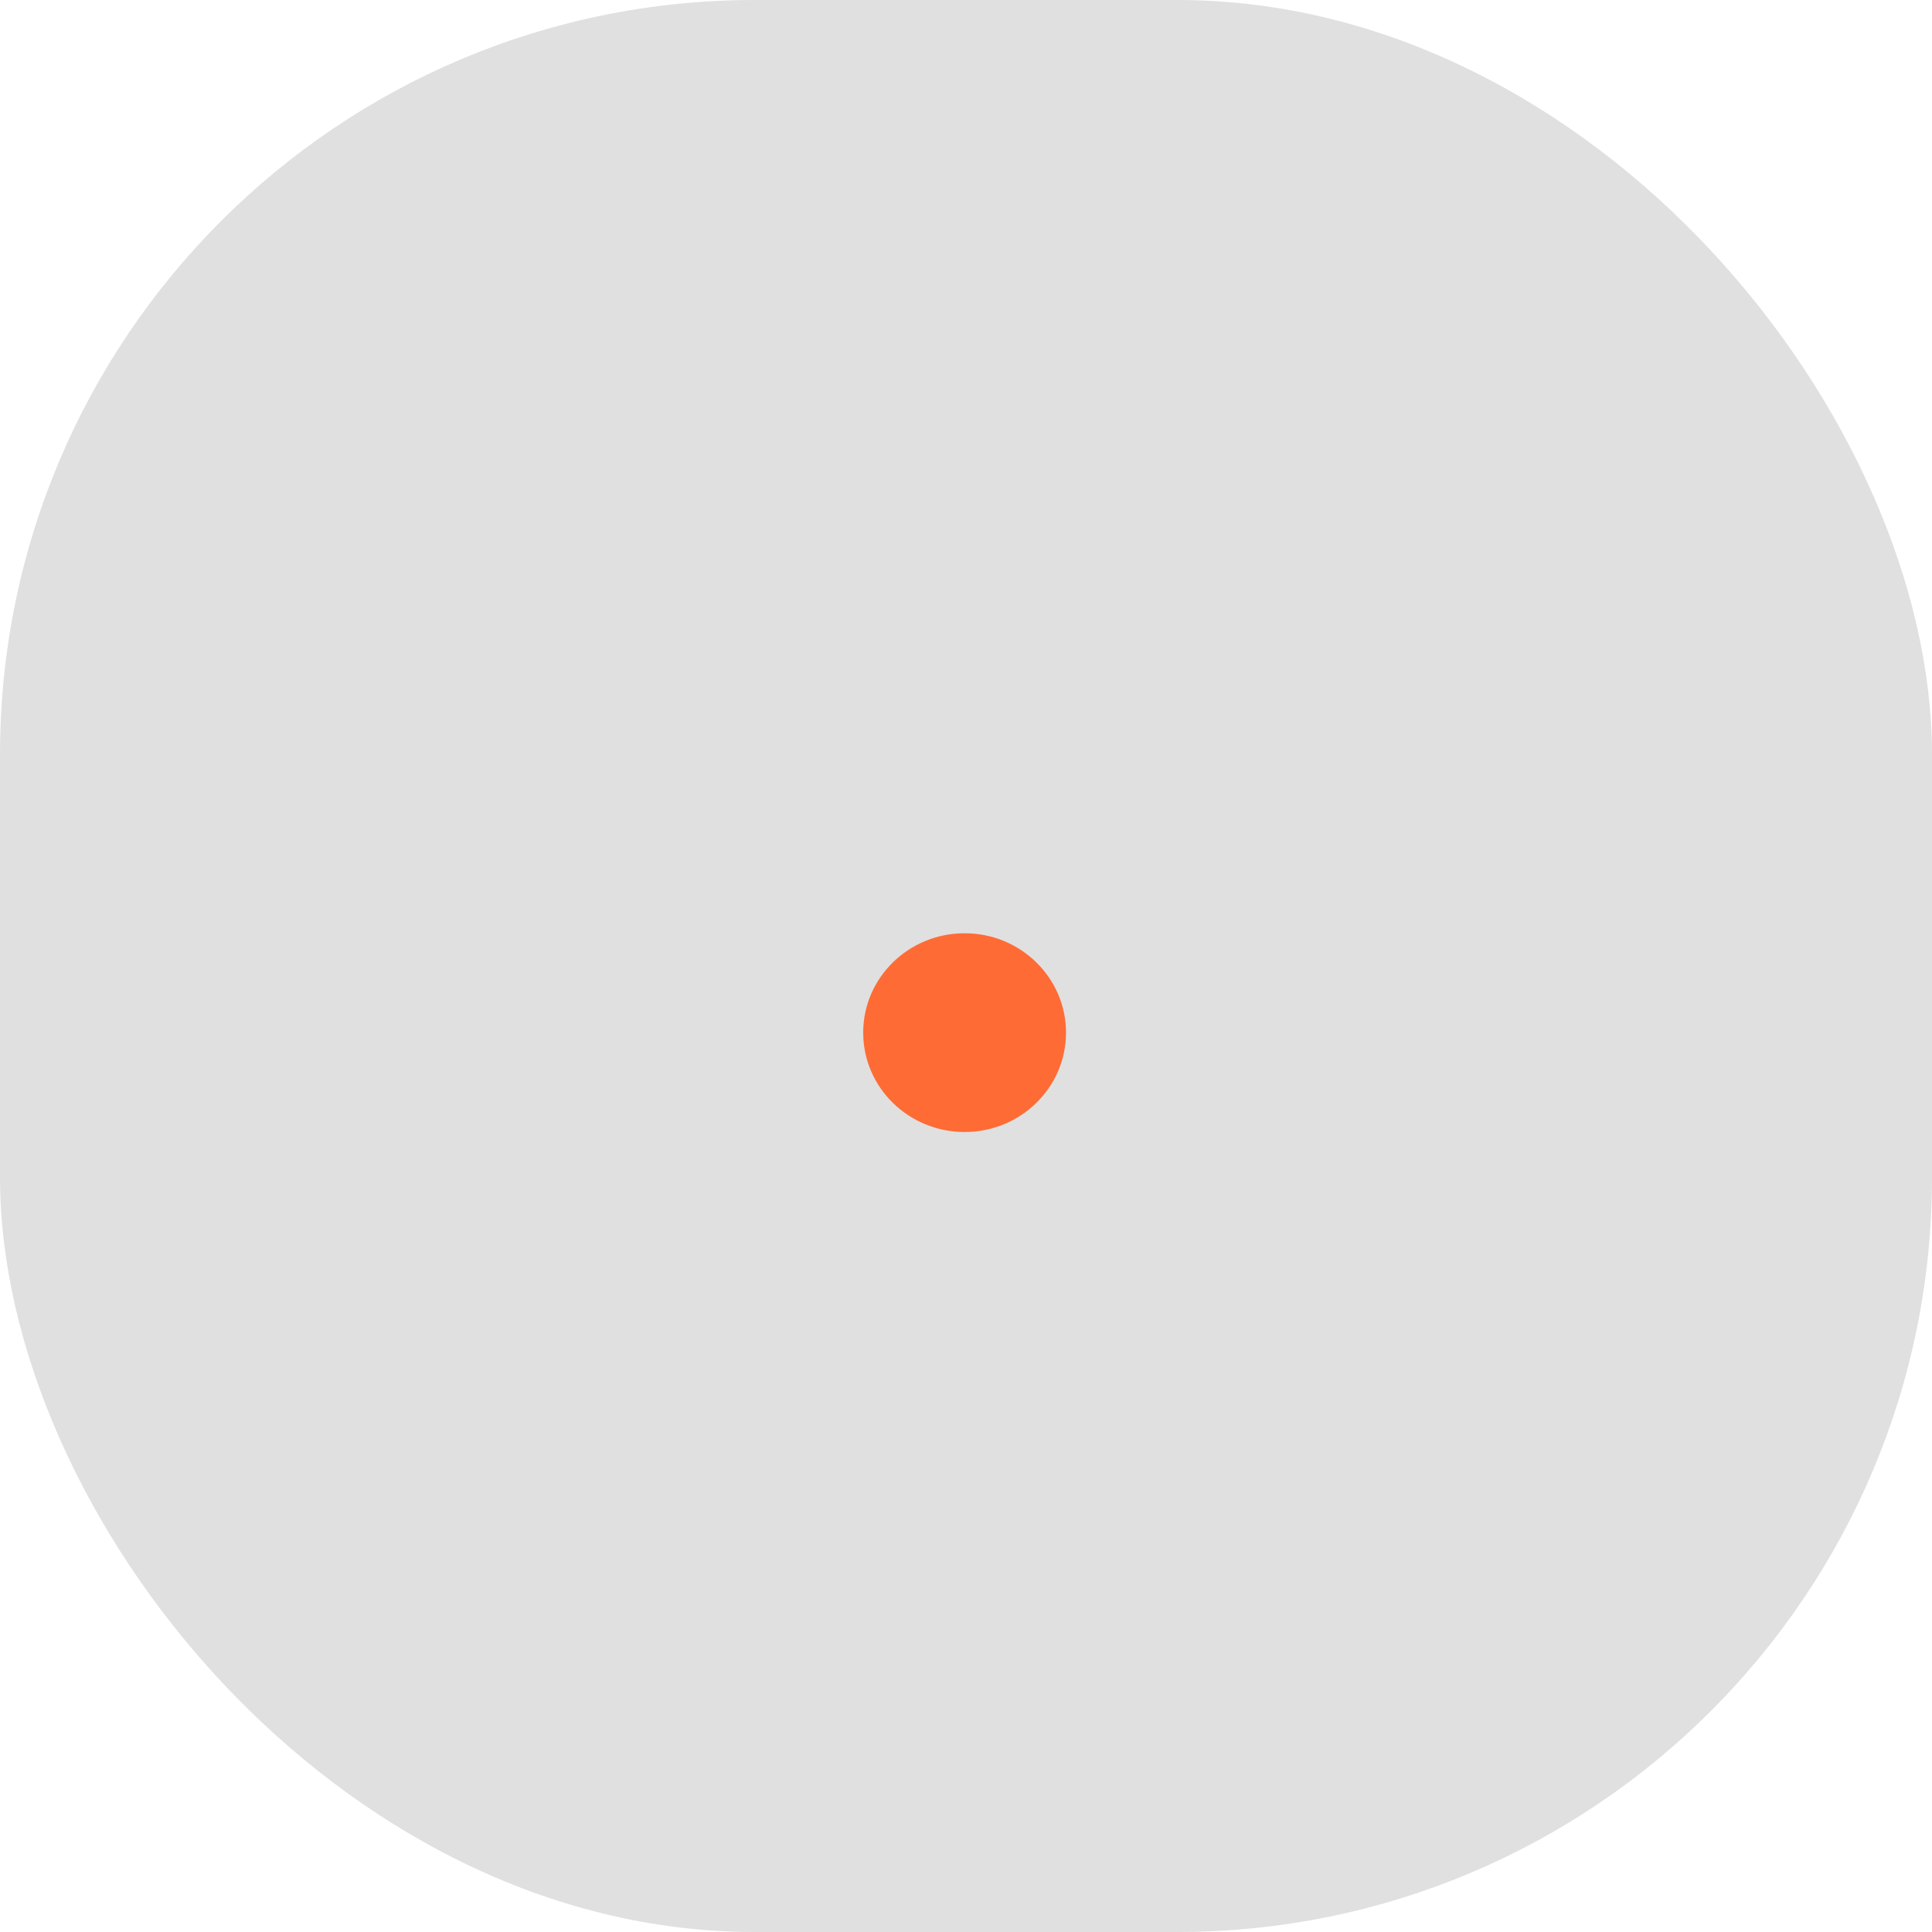 <svg width="64" height="64" viewBox="0 0 64 64" xmlns="http://www.w3.org/2000/svg"><defs><filter id="neumorphism-shadow"><feDropShadow dx="2.56" dy="2.56" stdDeviation="3.072" flood-color="rgba(0,0,0,0.12)"/><feDropShadow dx="-2.56" dy="-2.56" stdDeviation="3.072" flood-color="rgba(255,255,255,0.7)"/></filter></defs><rect width="64" height="64" rx="25" ry="25" fill="#e0e0e0" filter="url(#neumorphism-shadow)"/><g transform="translate(18.185, 16) scale(0.118)"><path d="M116.684 182.2C132.407 182.2 145.153 169.709 145.153 154.301C145.153 138.892 132.407 126.401 116.684 126.401C100.961 126.401 88.215 138.892 88.215 154.301C88.215 169.709 100.961 182.2 116.684 182.2Z" fill="#ff6b35"/></g></svg>